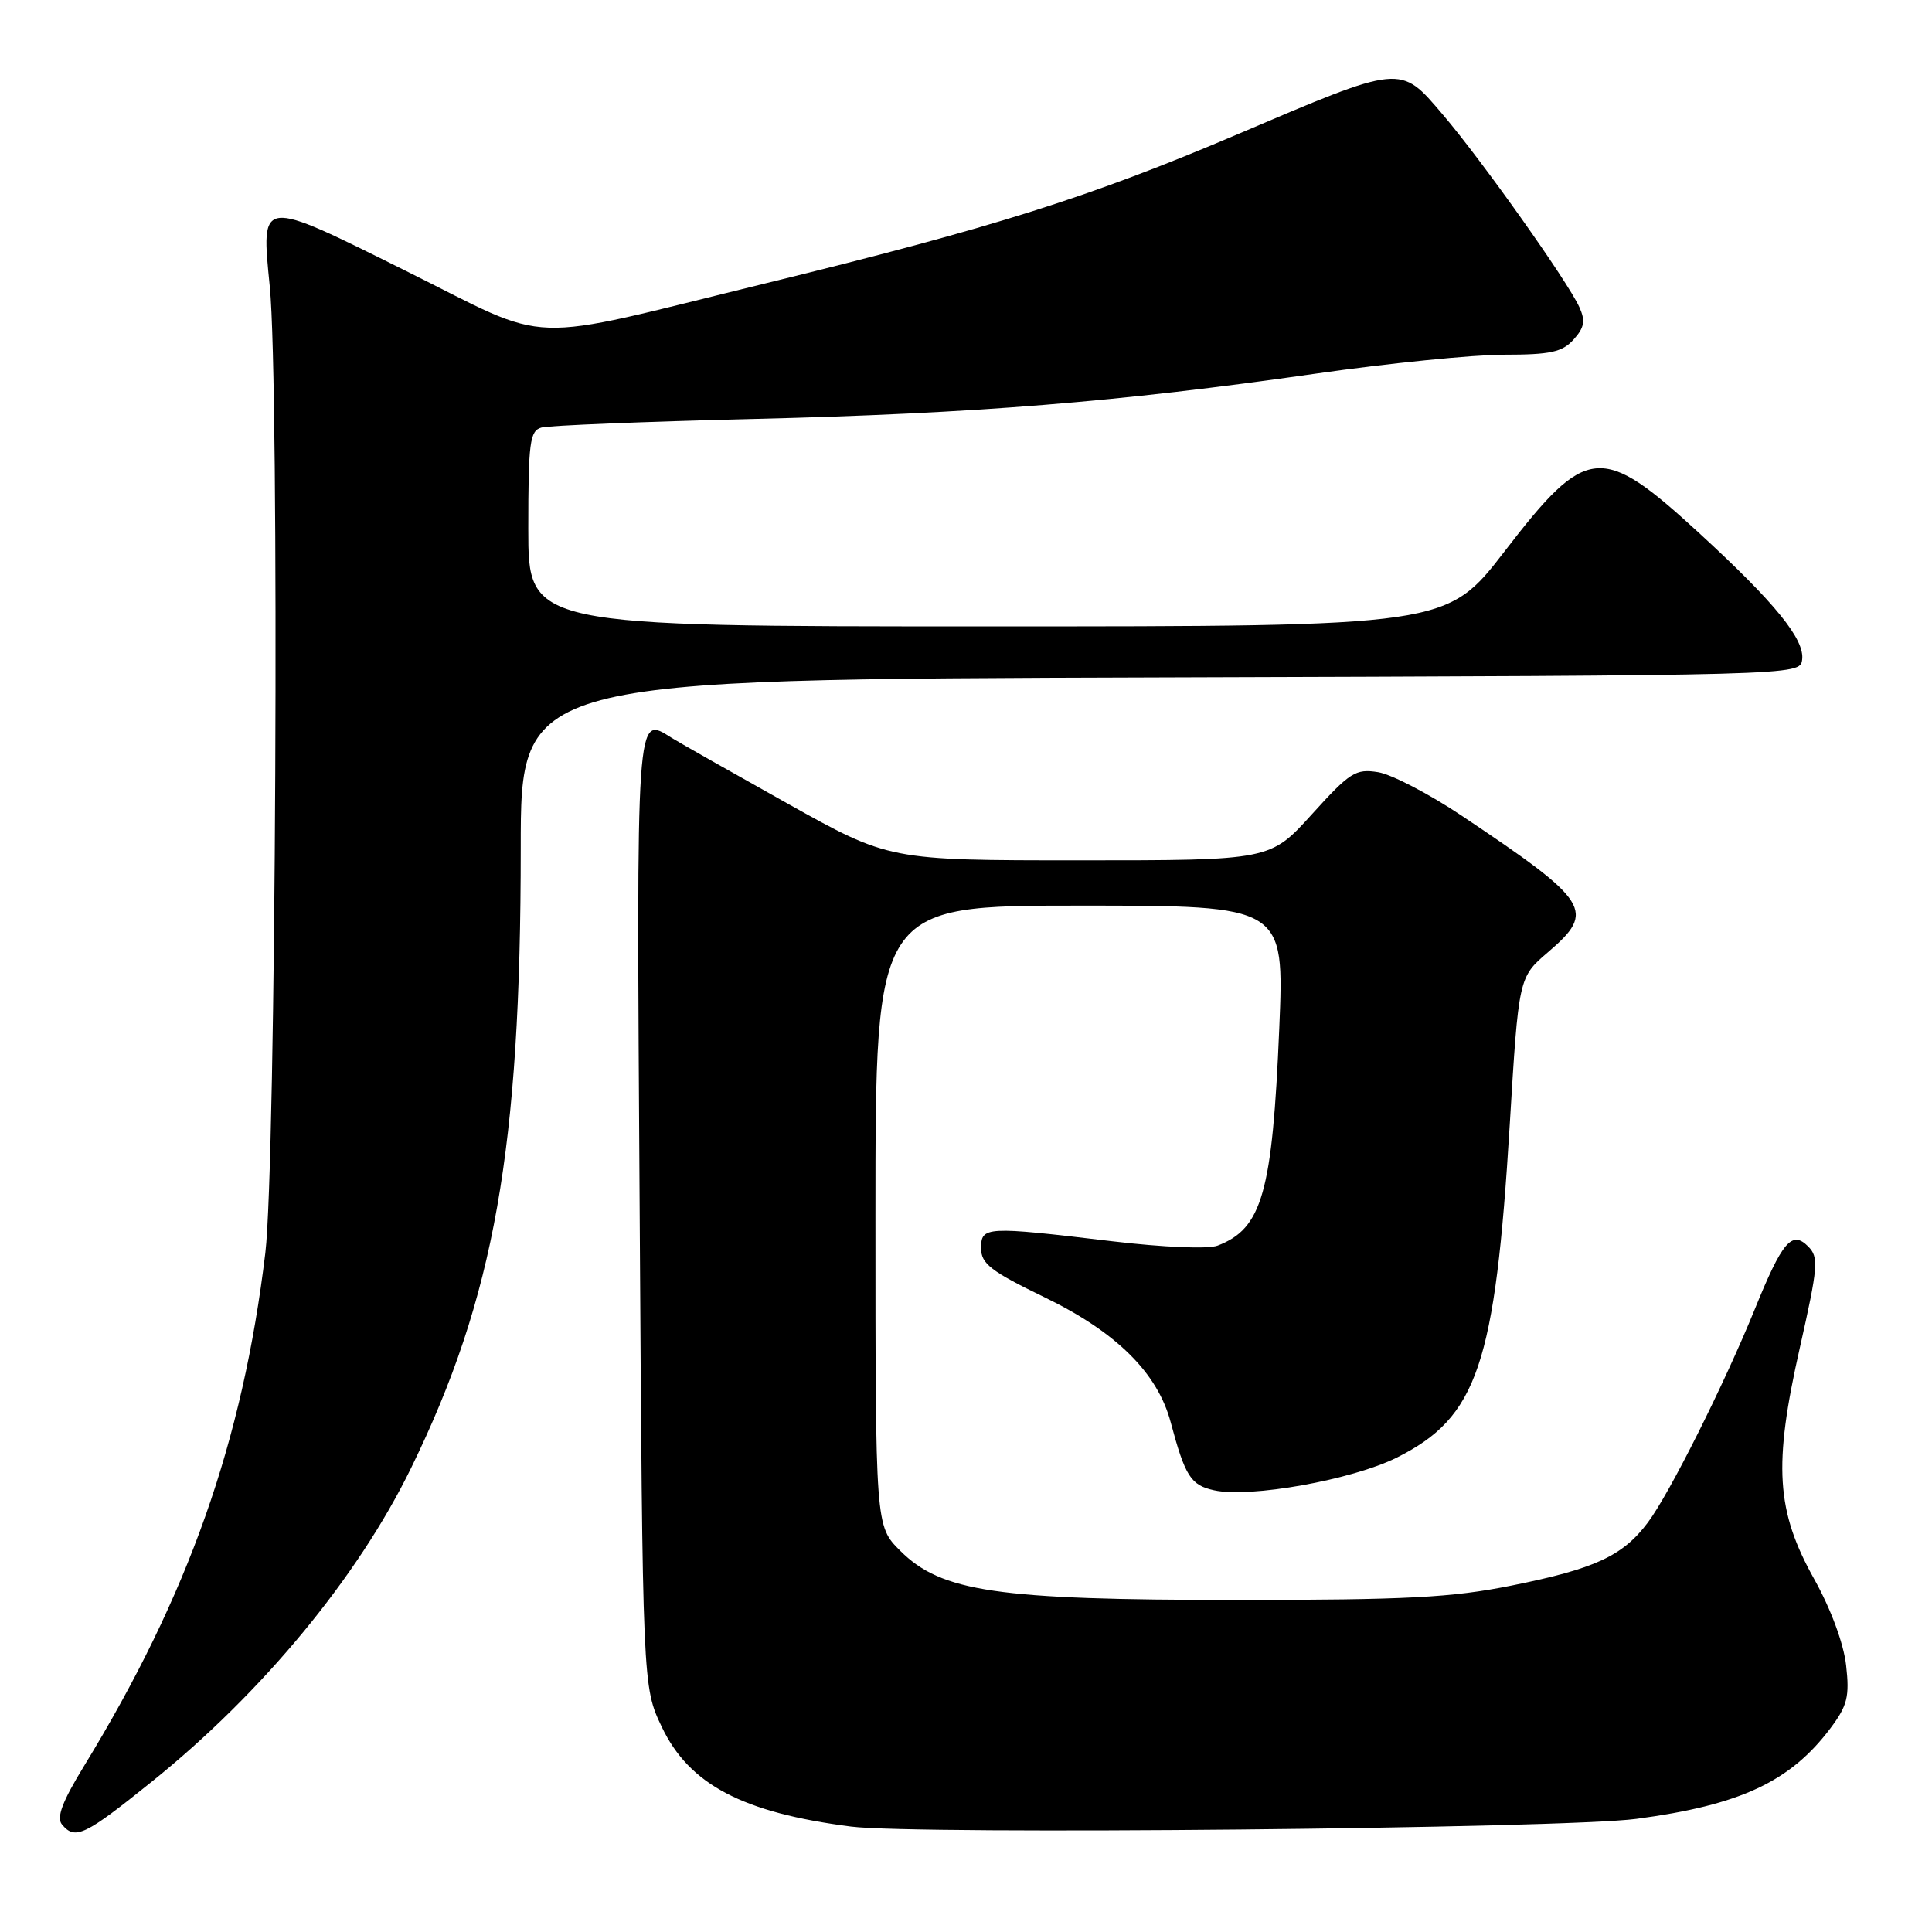<?xml version="1.0" encoding="UTF-8" standalone="no"?>
<!DOCTYPE svg PUBLIC "-//W3C//DTD SVG 1.1//EN" "http://www.w3.org/Graphics/SVG/1.1/DTD/svg11.dtd" >
<svg xmlns="http://www.w3.org/2000/svg" xmlns:xlink="http://www.w3.org/1999/xlink" version="1.1" viewBox="0 0 256 256">
 <g >
 <path fill="currentColor"
d=" M 20.14 236.06 C 34.76 224.30 47.40 209.00 54.48 194.50 C 65.51 171.92 69.00 152.18 69.00 112.40 C 69.00 90.01 69.00 90.01 153.75 89.76 C 238.42 89.50 238.50 89.50 238.79 87.44 C 239.18 84.75 235.23 79.89 225.09 70.58 C 212.18 58.73 210.25 58.91 199.40 73.01 C 191.70 83.00 191.70 83.00 130.85 83.00 C 70.00 83.00 70.00 83.00 70.00 70.07 C 70.00 58.60 70.20 57.08 71.75 56.65 C 72.71 56.38 85.42 55.87 100.00 55.51 C 129.30 54.79 148.01 53.28 174.34 49.51 C 183.98 48.13 195.20 47.00 199.28 47.00 C 205.43 47.00 207.00 46.66 208.50 45.00 C 209.94 43.40 210.10 42.52 209.27 40.69 C 207.70 37.25 196.35 21.24 191.16 15.16 C 185.48 8.50 185.88 8.46 163.89 17.83 C 144.45 26.11 131.60 30.17 101.50 37.53 C 68.64 45.57 73.58 45.73 53.81 35.91 C 34.29 26.20 34.58 26.17 35.75 38.00 C 37.05 51.04 36.57 154.26 35.16 166.00 C 32.15 191.04 24.97 211.37 11.14 234.00 C 8.26 238.71 7.45 240.84 8.21 241.75 C 9.95 243.85 11.21 243.25 20.14 236.06 Z  M 216.83 241.01 C 230.60 239.18 237.23 236.08 242.56 228.98 C 244.79 226.00 245.09 224.81 244.62 220.66 C 244.29 217.77 242.60 213.19 240.41 209.27 C 235.34 200.21 234.96 194.19 238.48 178.62 C 240.92 167.78 241.02 166.59 239.58 165.15 C 237.43 163.00 236.16 164.50 232.51 173.50 C 228.44 183.50 221.20 197.95 218.34 201.75 C 215.01 206.18 211.36 207.87 200.26 210.10 C 192.36 211.69 186.37 212.00 163.85 212.00 C 132.04 212.00 124.73 210.93 119.27 205.47 C 116.00 202.20 116.00 202.20 116.00 161.10 C 116.00 120.00 116.00 120.00 143.10 120.00 C 170.19 120.00 170.19 120.00 169.51 136.25 C 168.60 158.03 167.24 162.80 161.34 165.05 C 160.11 165.53 154.14 165.28 147.34 164.47 C 130.55 162.47 130.00 162.50 130.00 165.41 C 130.00 167.45 131.31 168.46 138.41 171.90 C 147.91 176.50 153.38 181.91 155.12 188.45 C 157.04 195.63 157.78 196.79 160.87 197.47 C 165.62 198.52 179.17 196.09 185.08 193.14 C 195.77 187.79 198.11 180.89 200.05 149.00 C 201.23 129.50 201.23 129.50 205.12 126.17 C 211.49 120.71 210.73 119.50 193.69 108.09 C 189.39 105.21 184.41 102.62 182.61 102.32 C 179.63 101.84 178.88 102.32 173.83 107.90 C 168.31 114.00 168.31 114.00 143.06 114.00 C 117.81 114.00 117.81 114.00 104.31 106.45 C 96.88 102.29 90.01 98.40 89.03 97.79 C 84.24 94.80 84.33 93.44 84.76 160.65 C 85.15 223.50 85.15 223.50 87.69 228.83 C 91.32 236.46 98.40 240.19 112.76 242.03 C 121.39 243.14 207.14 242.30 216.83 241.01 Z "/>
</g>
</svg>